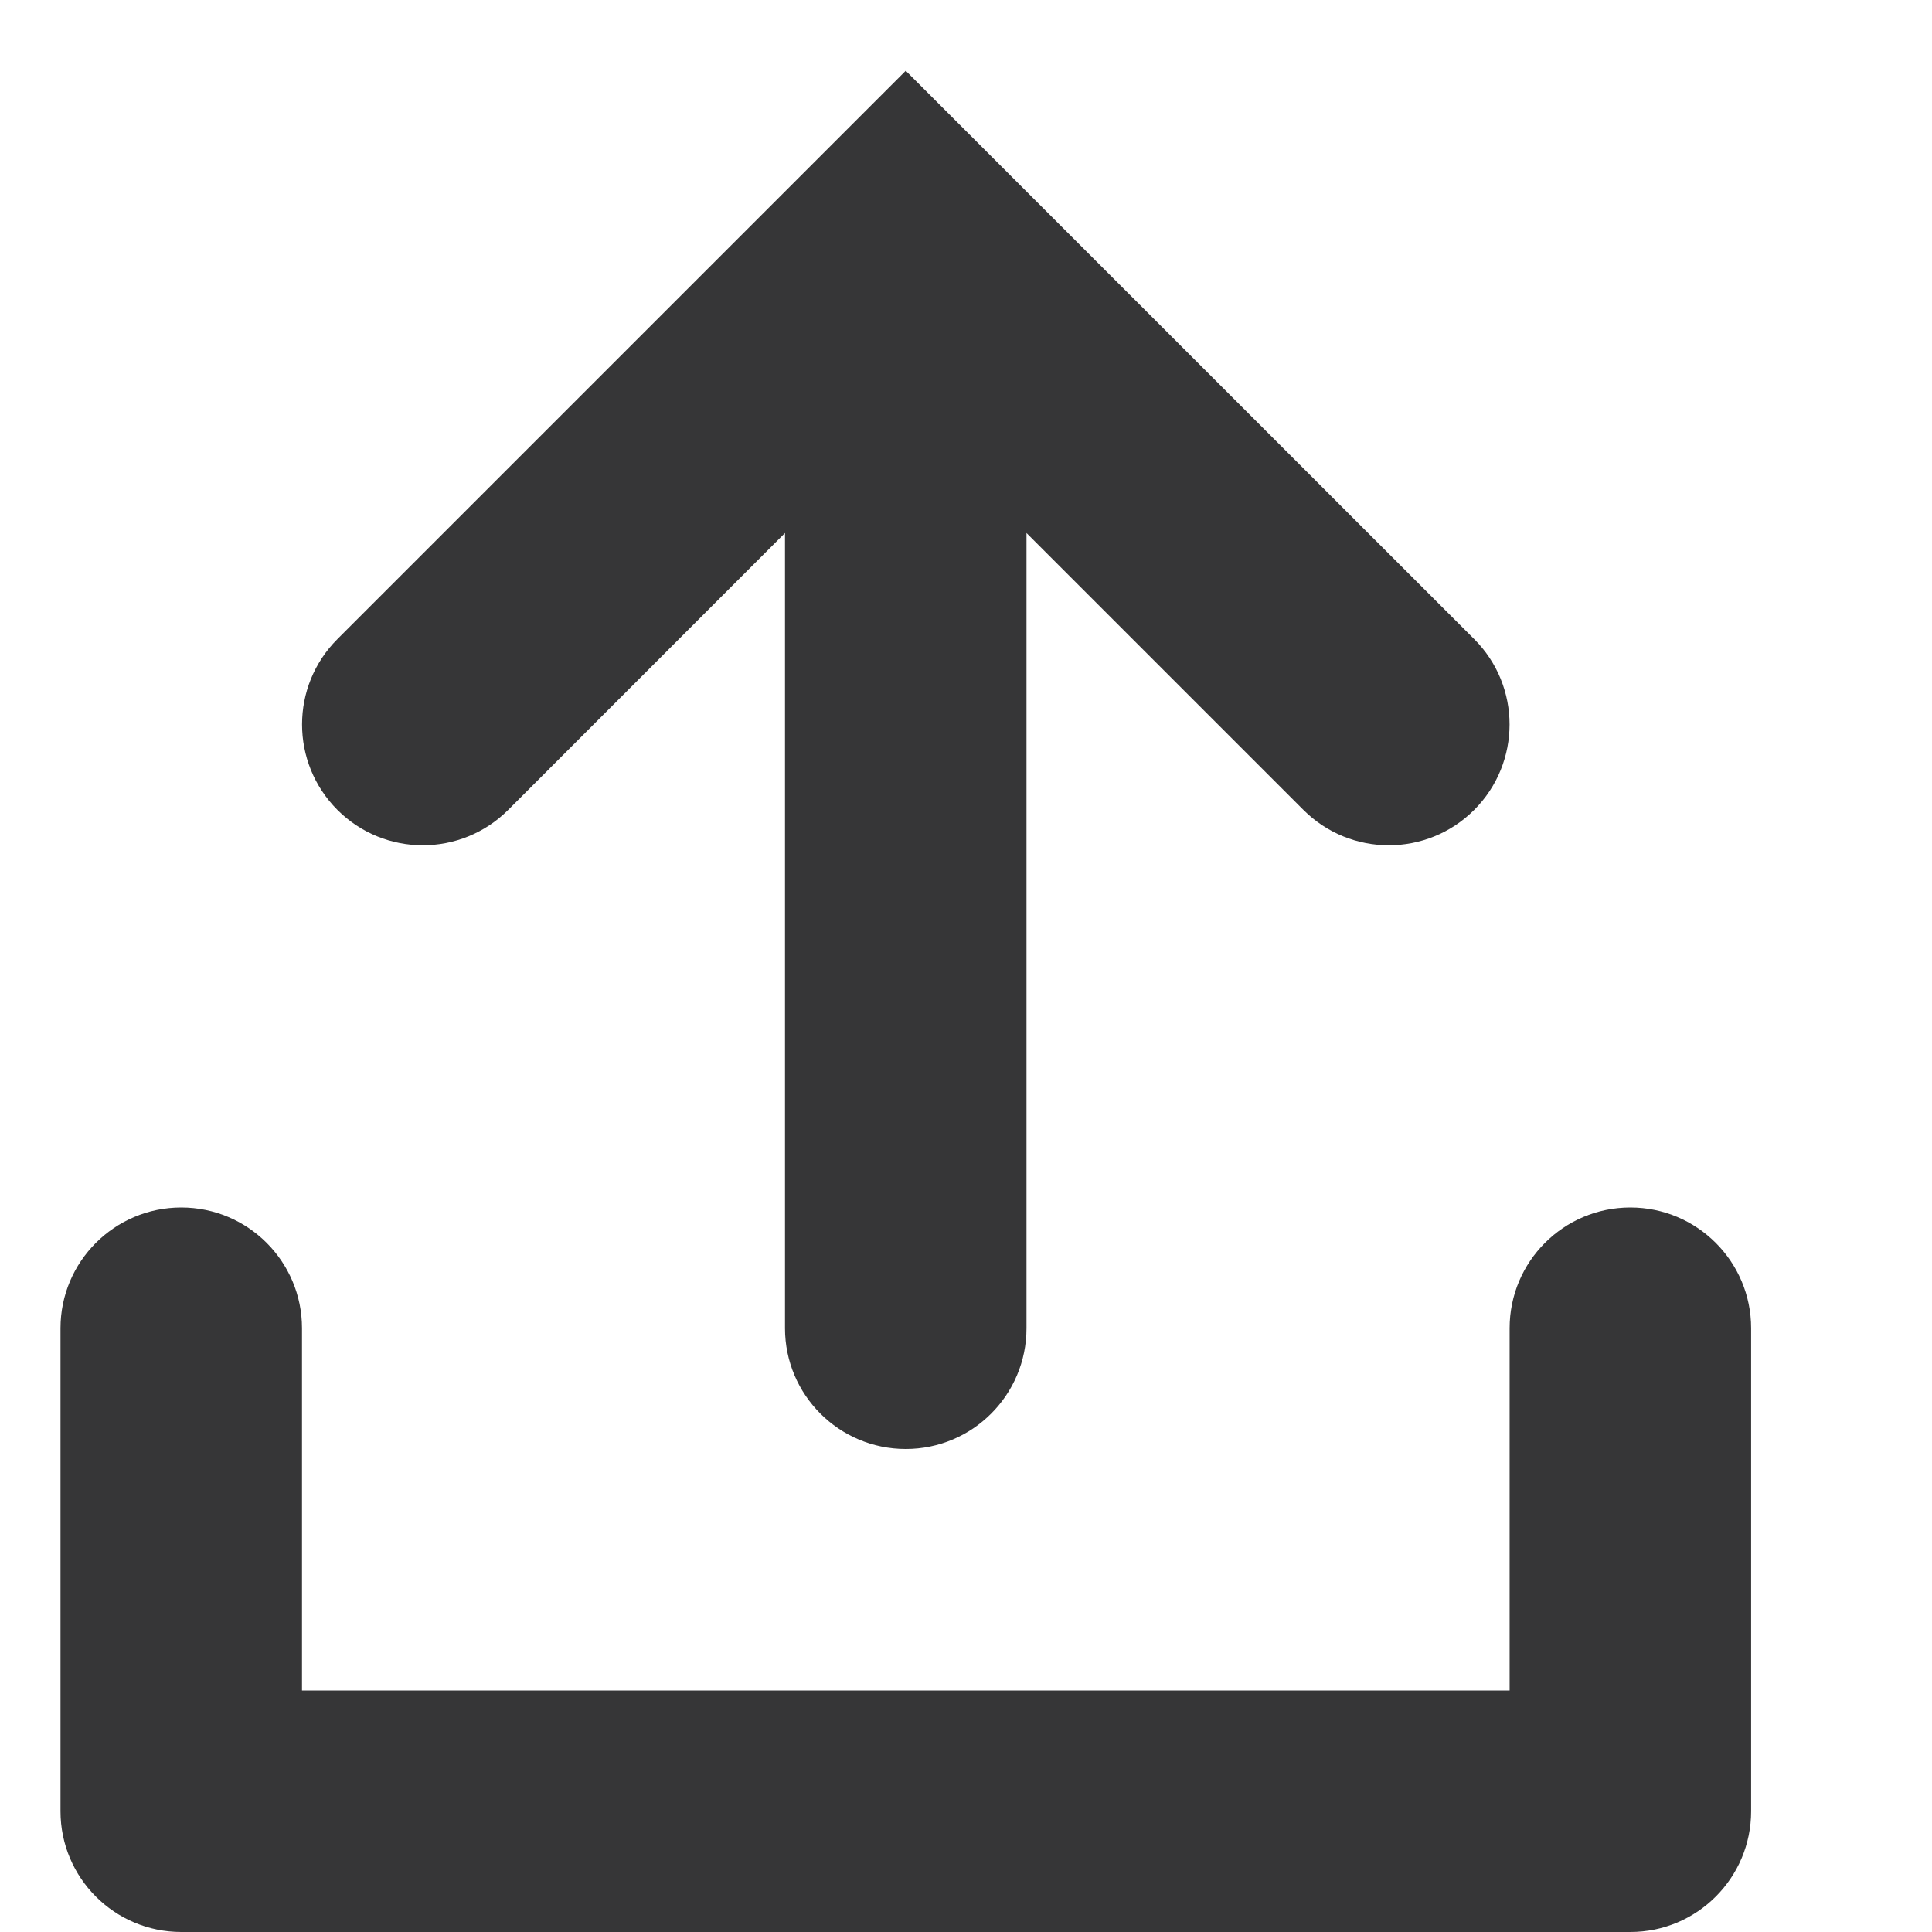 <svg xmlns:xlink="http://www.w3.org/1999/xlink" xmlns="http://www.w3.org/2000/svg" viewBox="0 0 15 16" fill="none" width="16" height="16" xlmns="http://www.w3.org/2000/svg" class="sc-bdvvtL sc-hKwDye esgSbr"><path fill-rule="evenodd" clip-rule="evenodd" d="M11.709 5.293L7.001 0.586L2.294 5.293C1.904 5.683 1.904 6.316 2.294 6.707C2.685 7.098 3.318 7.098 3.709 6.707L6.001 4.414V11C6.001 11.552 6.449 12 7.001 12C7.554 12 8.001 11.552 8.001 11V4.414L10.294 6.707C10.685 7.098 11.318 7.098 11.709 6.707C12.099 6.316 12.099 5.683 11.709 5.293ZM1.001 10C1.554 10 2.001 10.448 2.001 11V14H12.002V11C12.002 10.448 12.449 10 13.002 10C13.554 10 14.002 10.448 14.002 11V15C14.002 15.552 13.554 16 13.002 16H1.001C0.449 16 0.001 15.552 0.001 15V11C0.001 10.448 0.449 10 1.001 10Z" fill="#040405" fill-opacity="0.8"></path></svg>